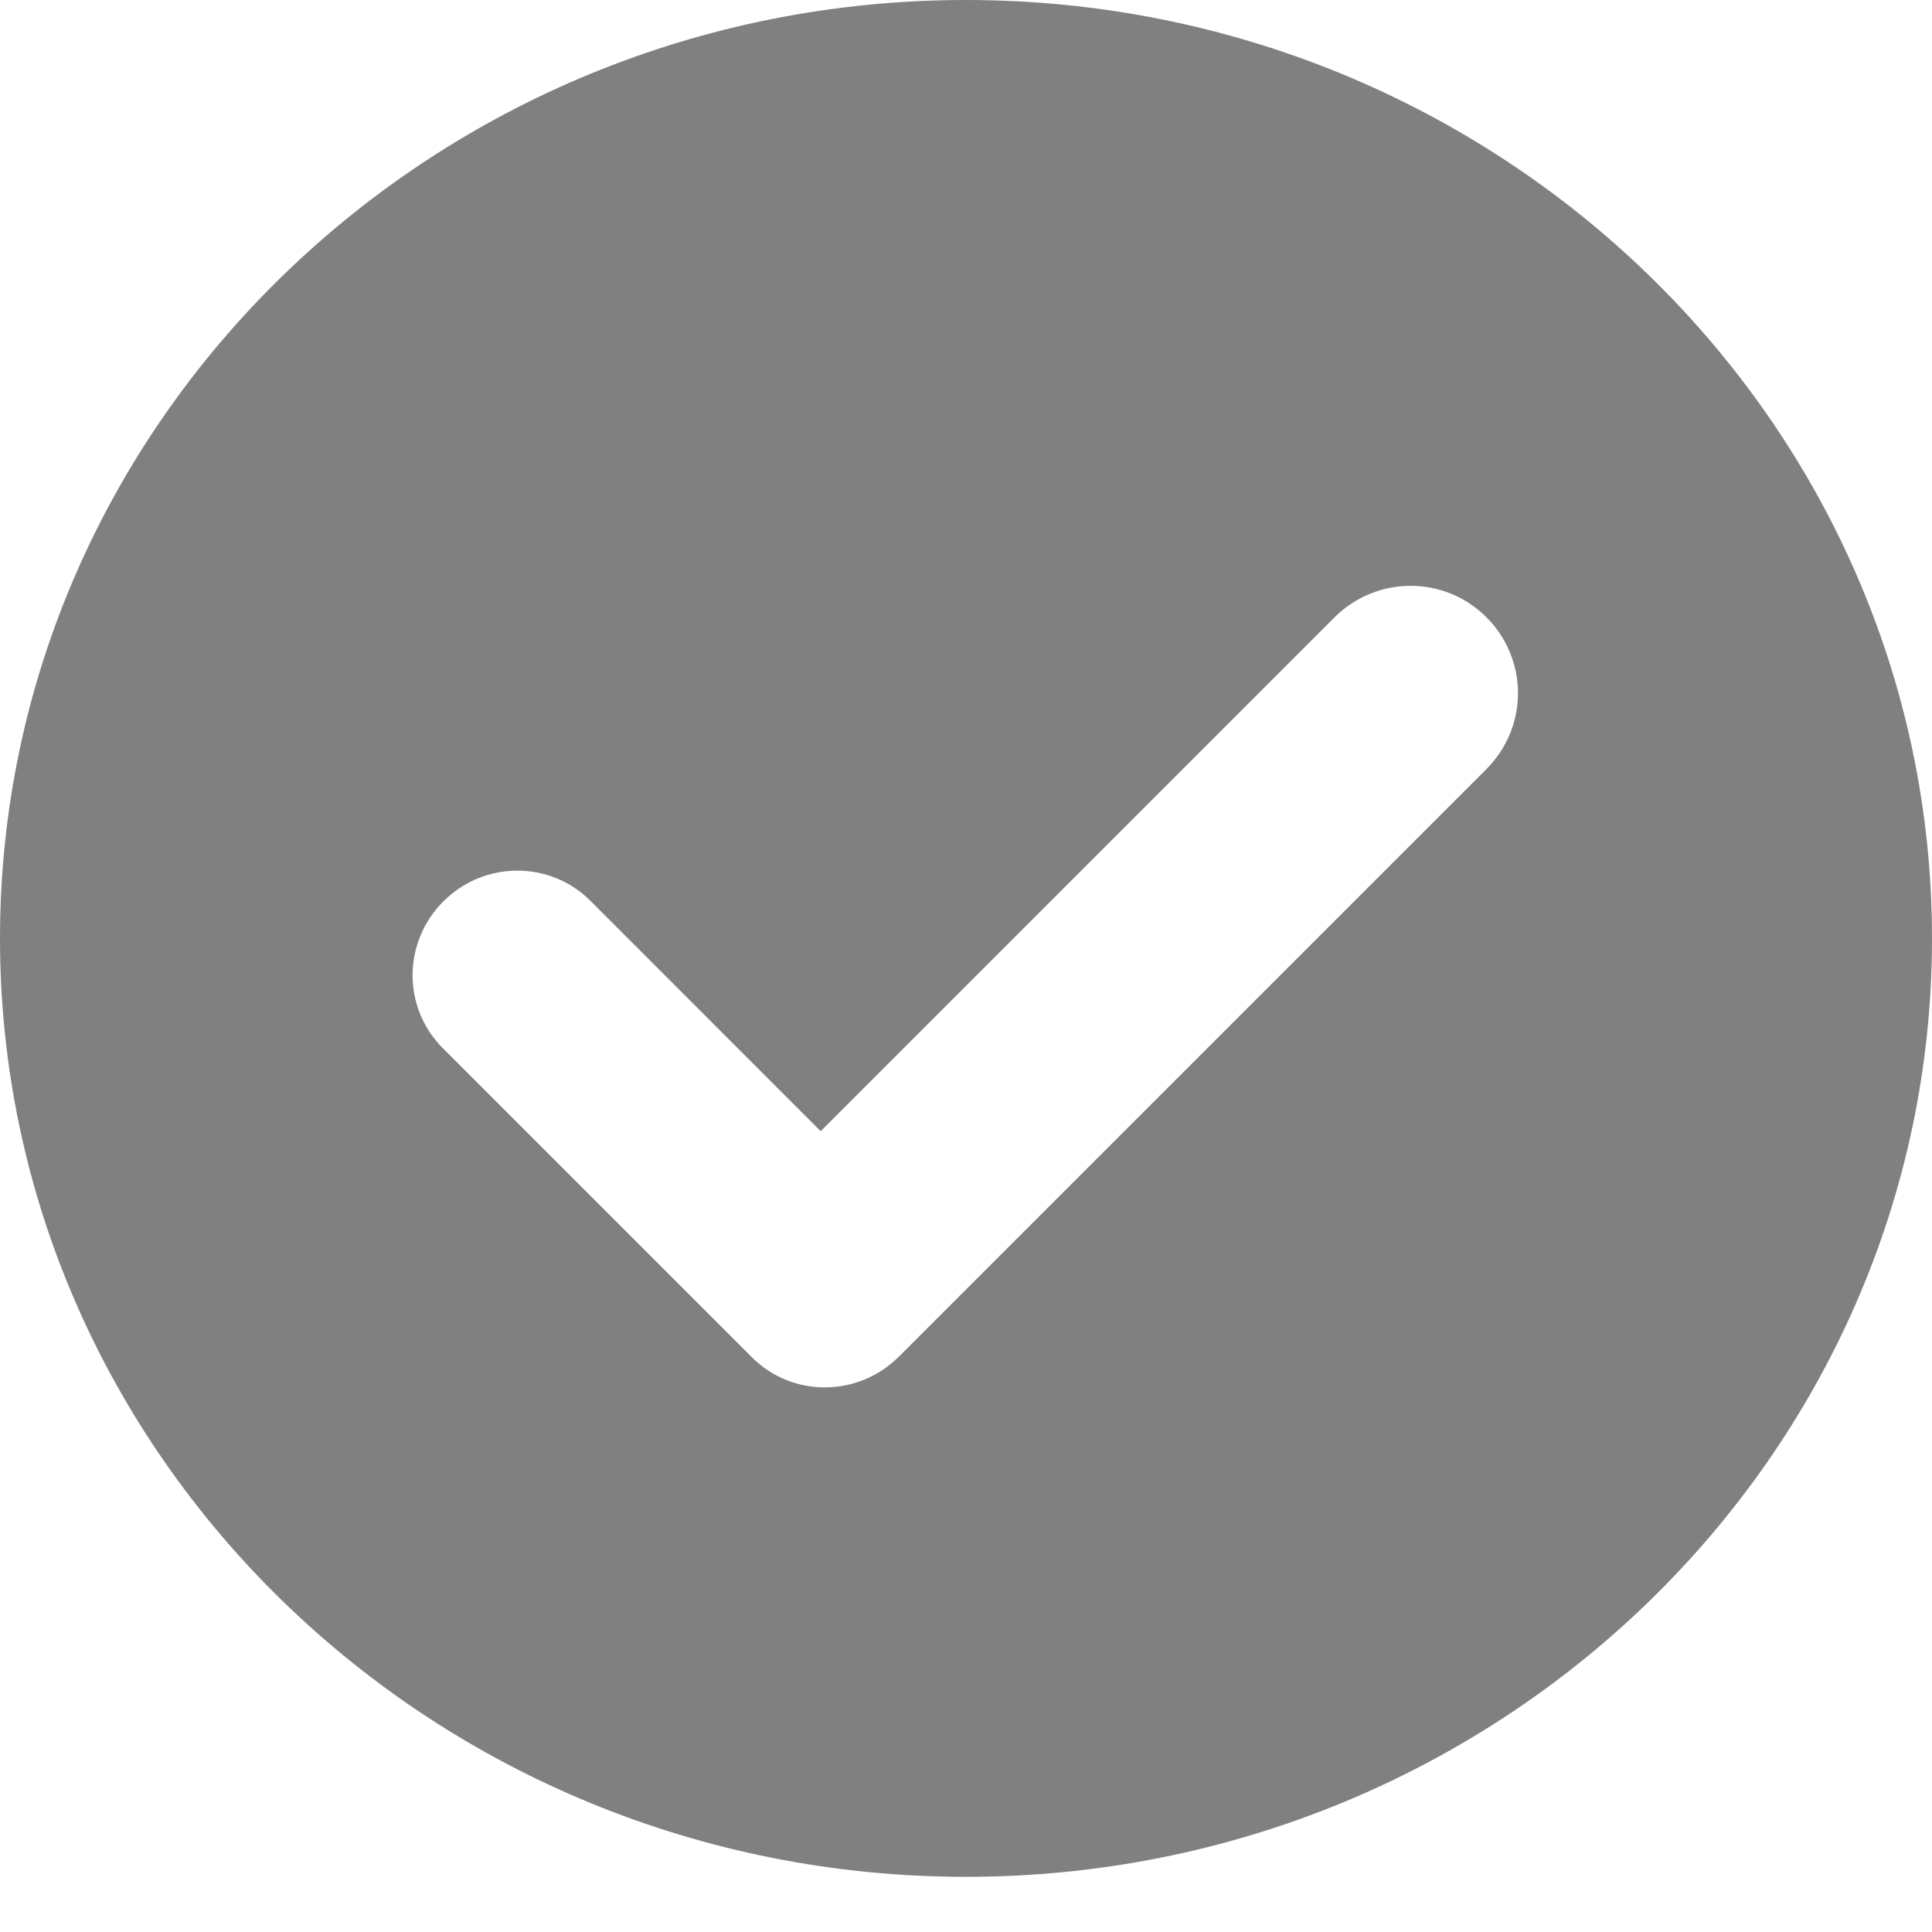 <svg xmlns="http://www.w3.org/2000/svg" width="18" height="18" class="status passed" version="1.1" viewBox="0 0 18 18"><style>svg:root .circle{fill:gray}svg:root .icon{fill:#fff}</style><path d="m 0,8.743 c 0,4.821 4.037,8.743 9,8.743 4.963,0 9,-3.922 9,-8.743 C 18,3.922 13.963,0 9,0 4.037,0 0,3.922 0,8.743 z" class="circle"/><path d="m 8.385,12.629 c 0.004,-0.004 0.008,-0.007 0.011,-0.011 L 13.847,7.167 C 14.243,6.771 14.239,6.142 13.849,5.751 13.455,5.358 12.824,5.362 12.432,5.753 L 7.646,10.539 5.5,8.392 C 5.123,8.016 4.51,8.018 4.131,8.398 3.749,8.78 3.749,9.39 4.126,9.766 l 2.879,2.879 c 0.377,0.377 0.989,0.374 1.369,-0.005 0.004,-0.004 0.007,-0.007 0.011,-0.011 z" class="icon"/></svg>